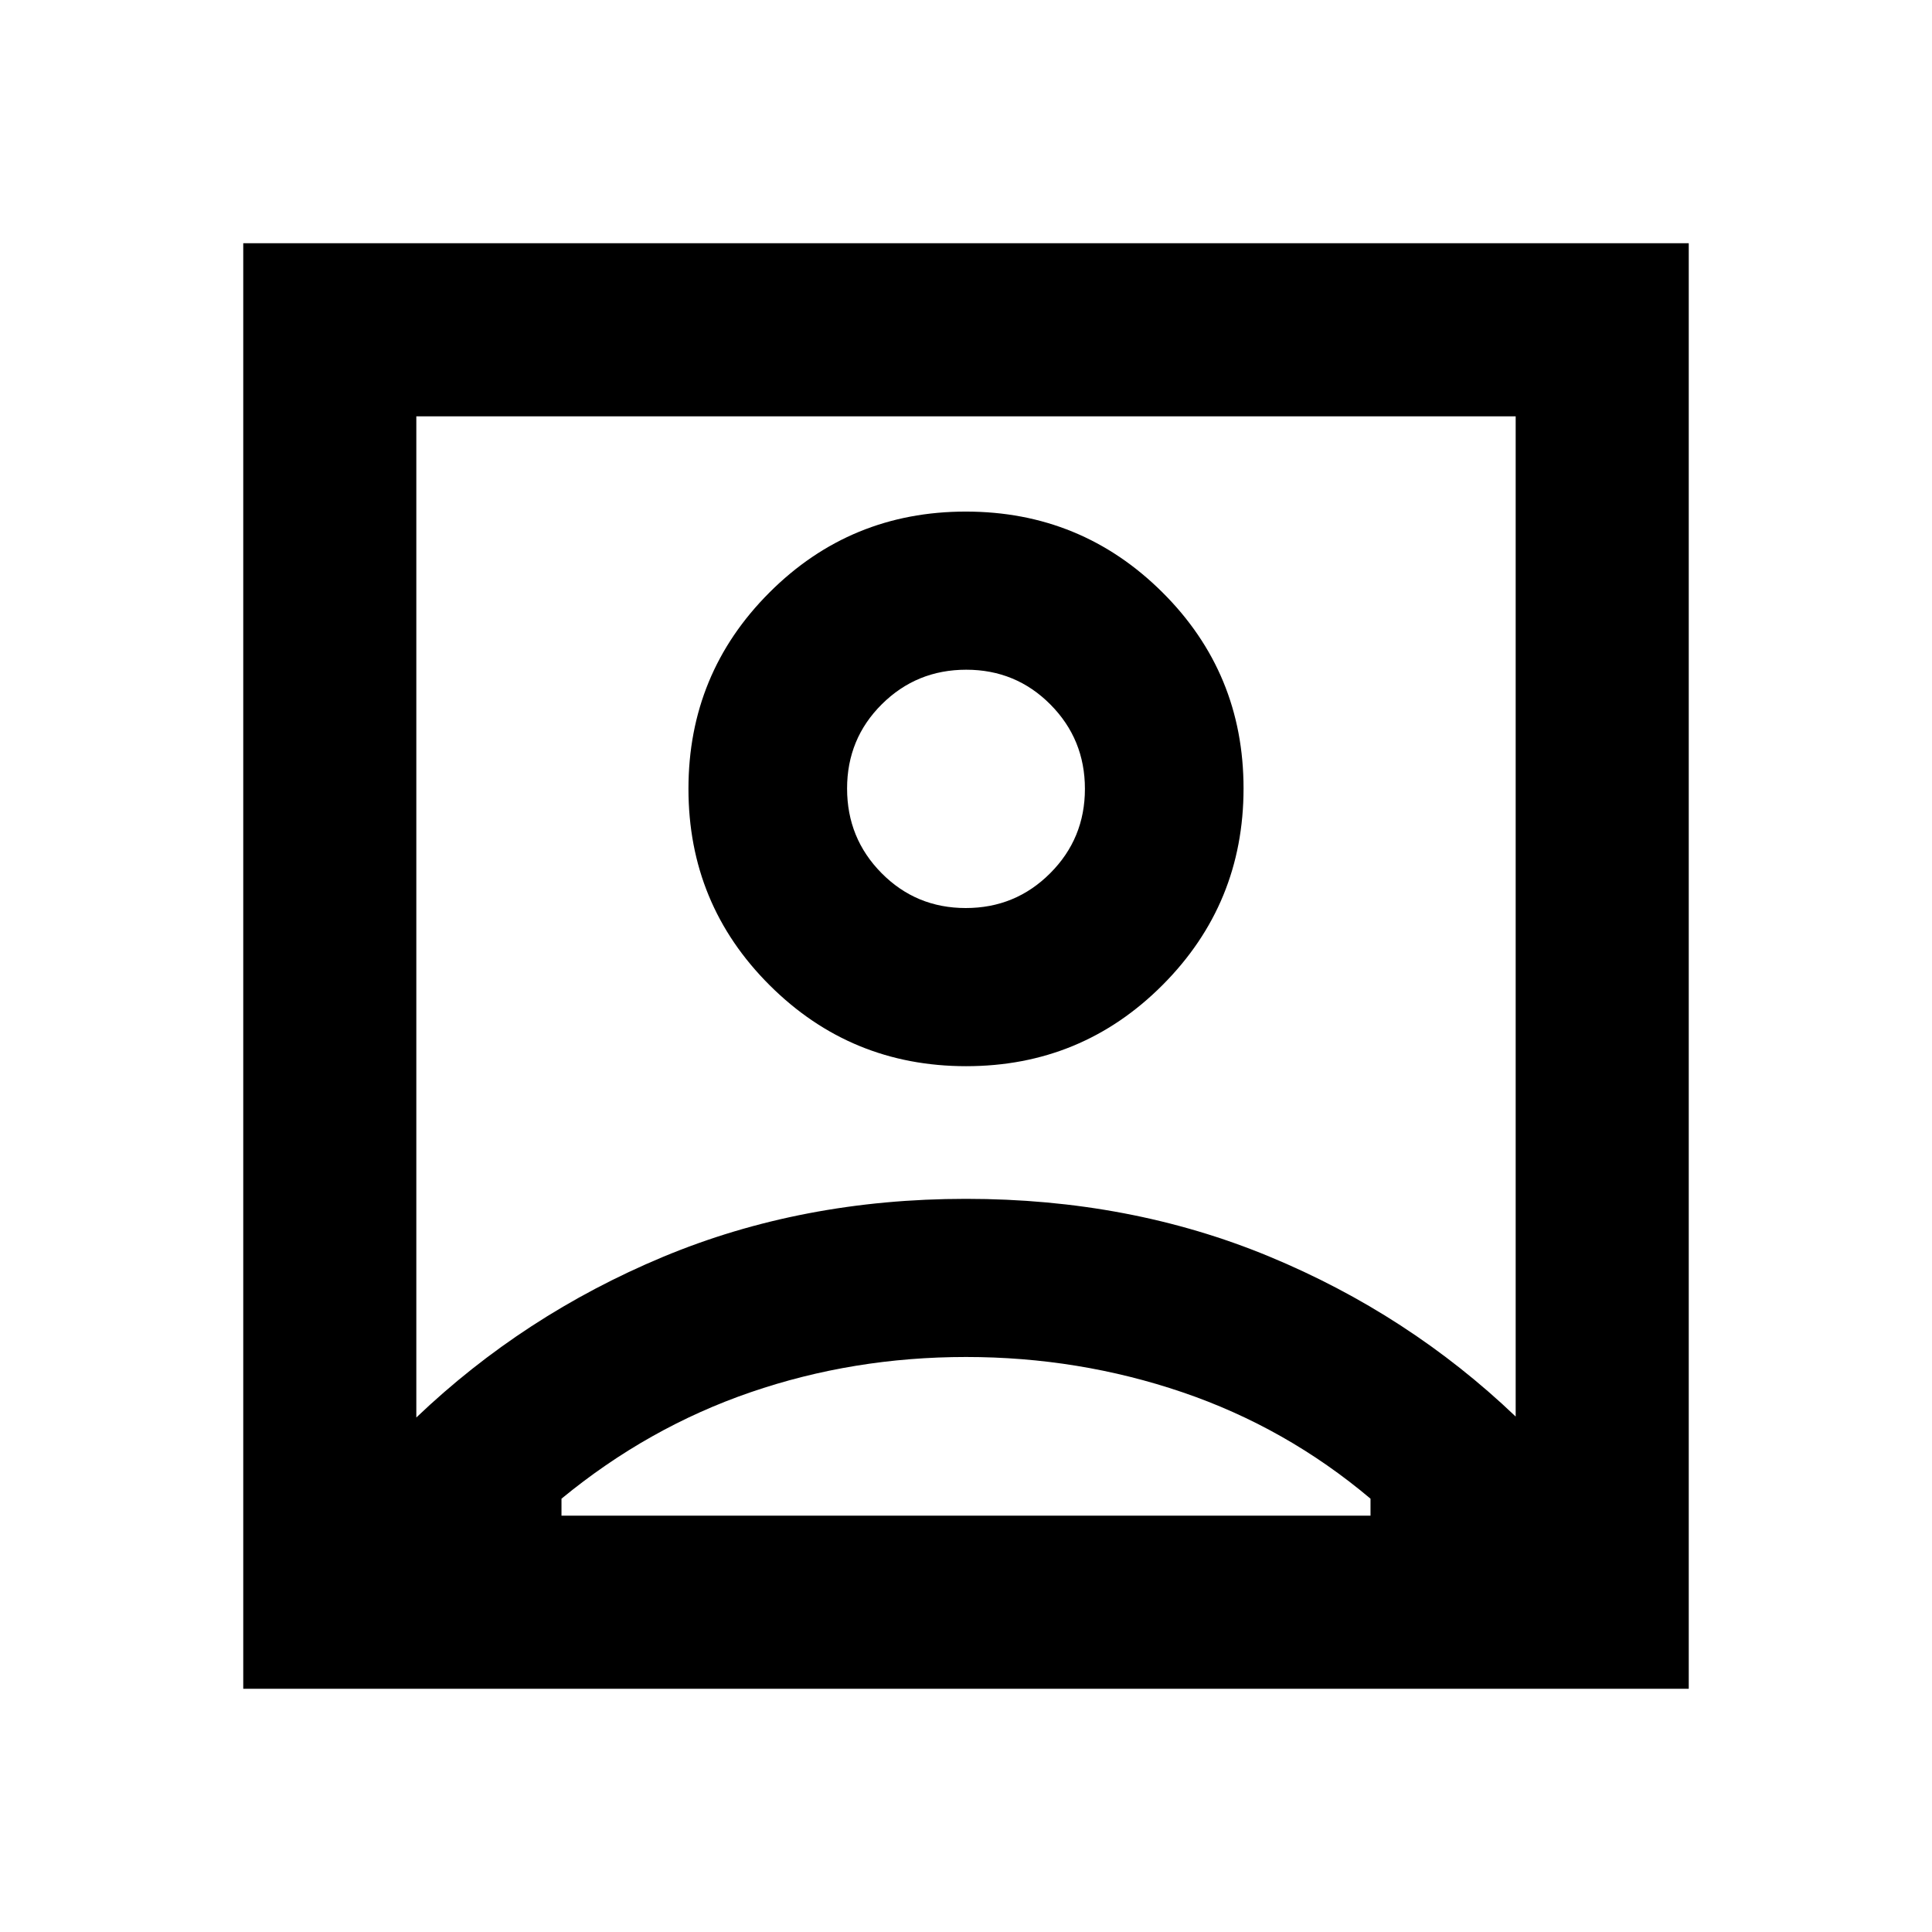 <svg xmlns="http://www.w3.org/2000/svg" height="24" viewBox="0 -960 960 960" width="24"><path d="M206.87-255.65q53.31-50.88 122.47-79.77Q398.5-364.3 480-364.3t150.66 28.65q69.16 28.64 122.47 79.52v-497H206.87v497.48Zm273.24-174.57q57.35 0 97.57-40.34 40.23-40.34 40.23-97.68 0-57.35-40.34-97.46-40.34-40.1-97.68-40.1-57.35 0-97.57 40.22-40.23 40.22-40.23 97.56 0 57.35 40.34 97.57 40.34 40.23 97.68 40.23ZM120.87-120.87v-718.26h718.26v718.26H120.87Zm158.13-86h402v-8.44q-42-35.39-93.5-52.9Q536-285.72 480-285.72t-107 17.51q-51 17.51-94 52.9v8.44ZM479.88-508.8q-24.66 0-41.81-17.32-17.16-17.32-17.16-42.06 0-24.73 17.27-41.89 17.27-17.15 41.94-17.15 24.66 0 41.81 17.27 17.16 17.27 17.16 41.93 0 24.67-17.27 41.94-17.27 17.28-41.94 17.28Zm.12 4.41Z"/></svg>